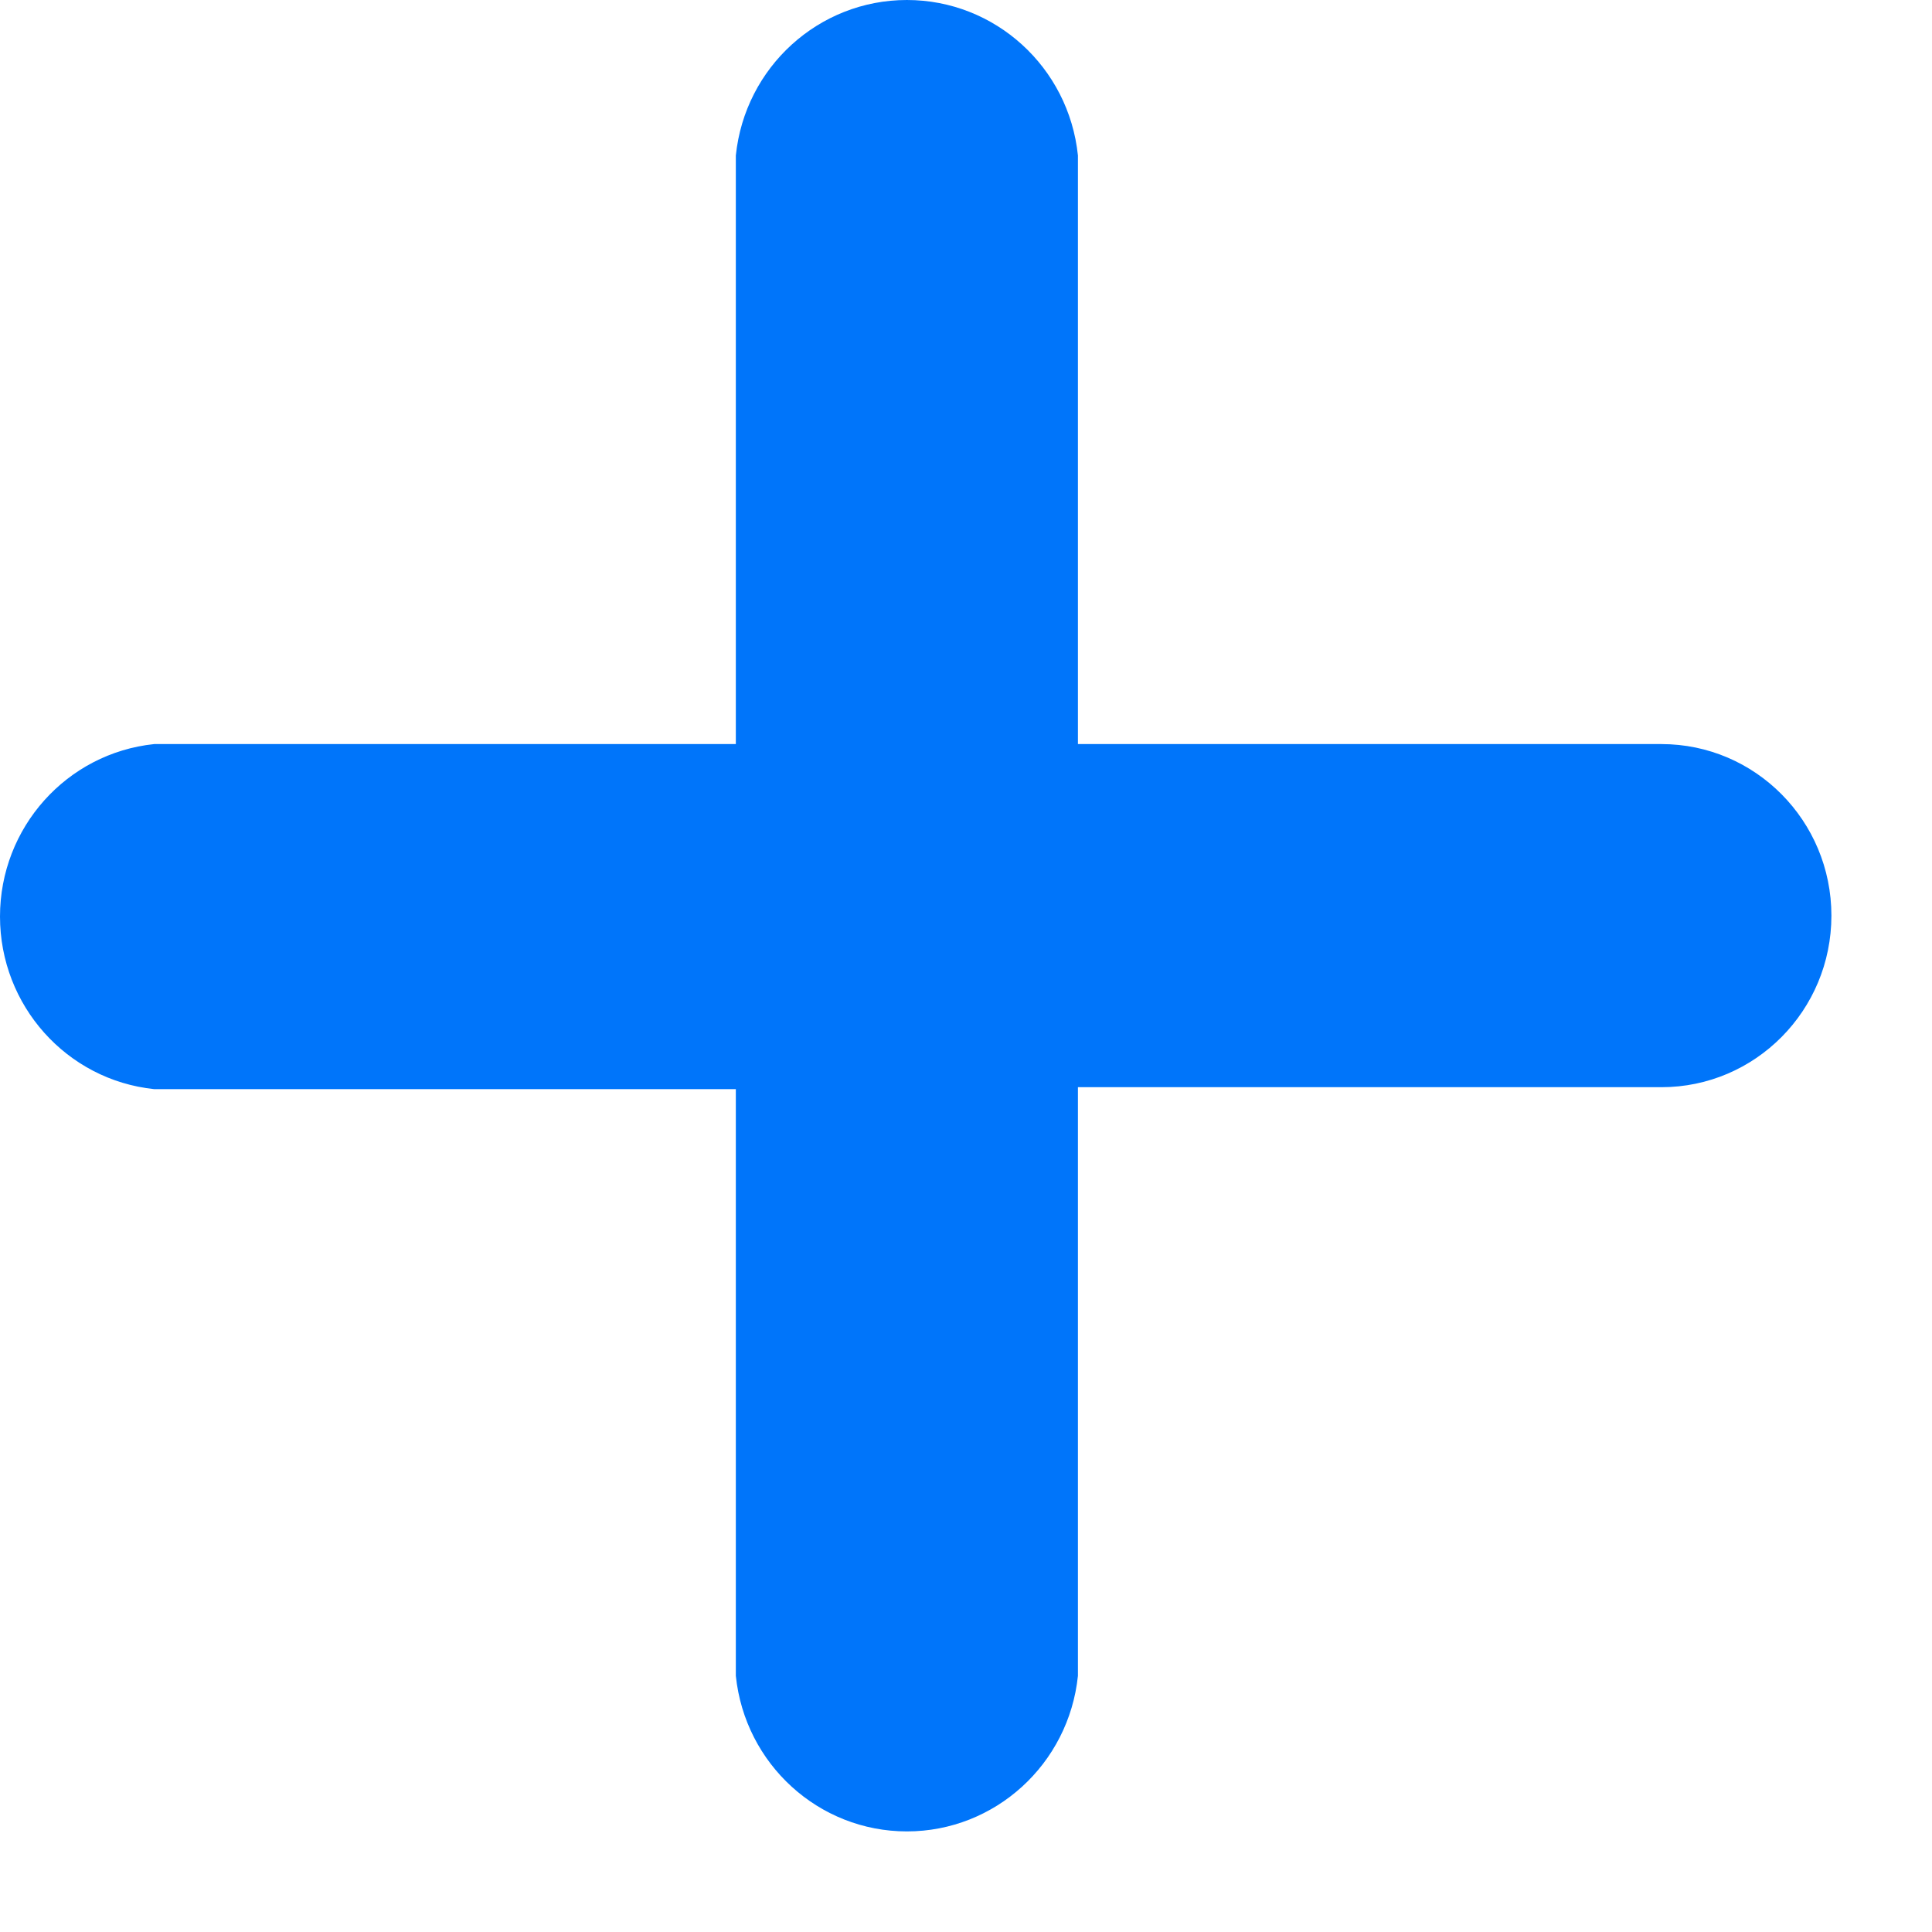 <svg width="15" height="15" viewBox="0 0 15 15" fill="none" xmlns="http://www.w3.org/2000/svg">
<path d="M8.369 1.207L8.369 5.777L12.899 5.777C13.628 5.777 14.219 6.373 14.219 7.109C14.219 7.845 13.628 8.441 12.899 8.441L8.369 8.441L8.369 13.011C8.298 13.697 7.725 14.219 7.041 14.219C6.357 14.219 5.784 13.697 5.713 13.011L5.713 8.456L1.197 8.456C0.517 8.385 -2.80298e-07 7.806 -3.10457e-07 7.116C-3.40616e-07 6.426 0.517 5.848 1.197 5.777L5.713 5.777L5.713 1.207C5.784 0.521 6.357 -0 7.041 -0C7.725 -0 8.298 0.521 8.369 1.207Z" fill="#0075FA"/>
</svg>
